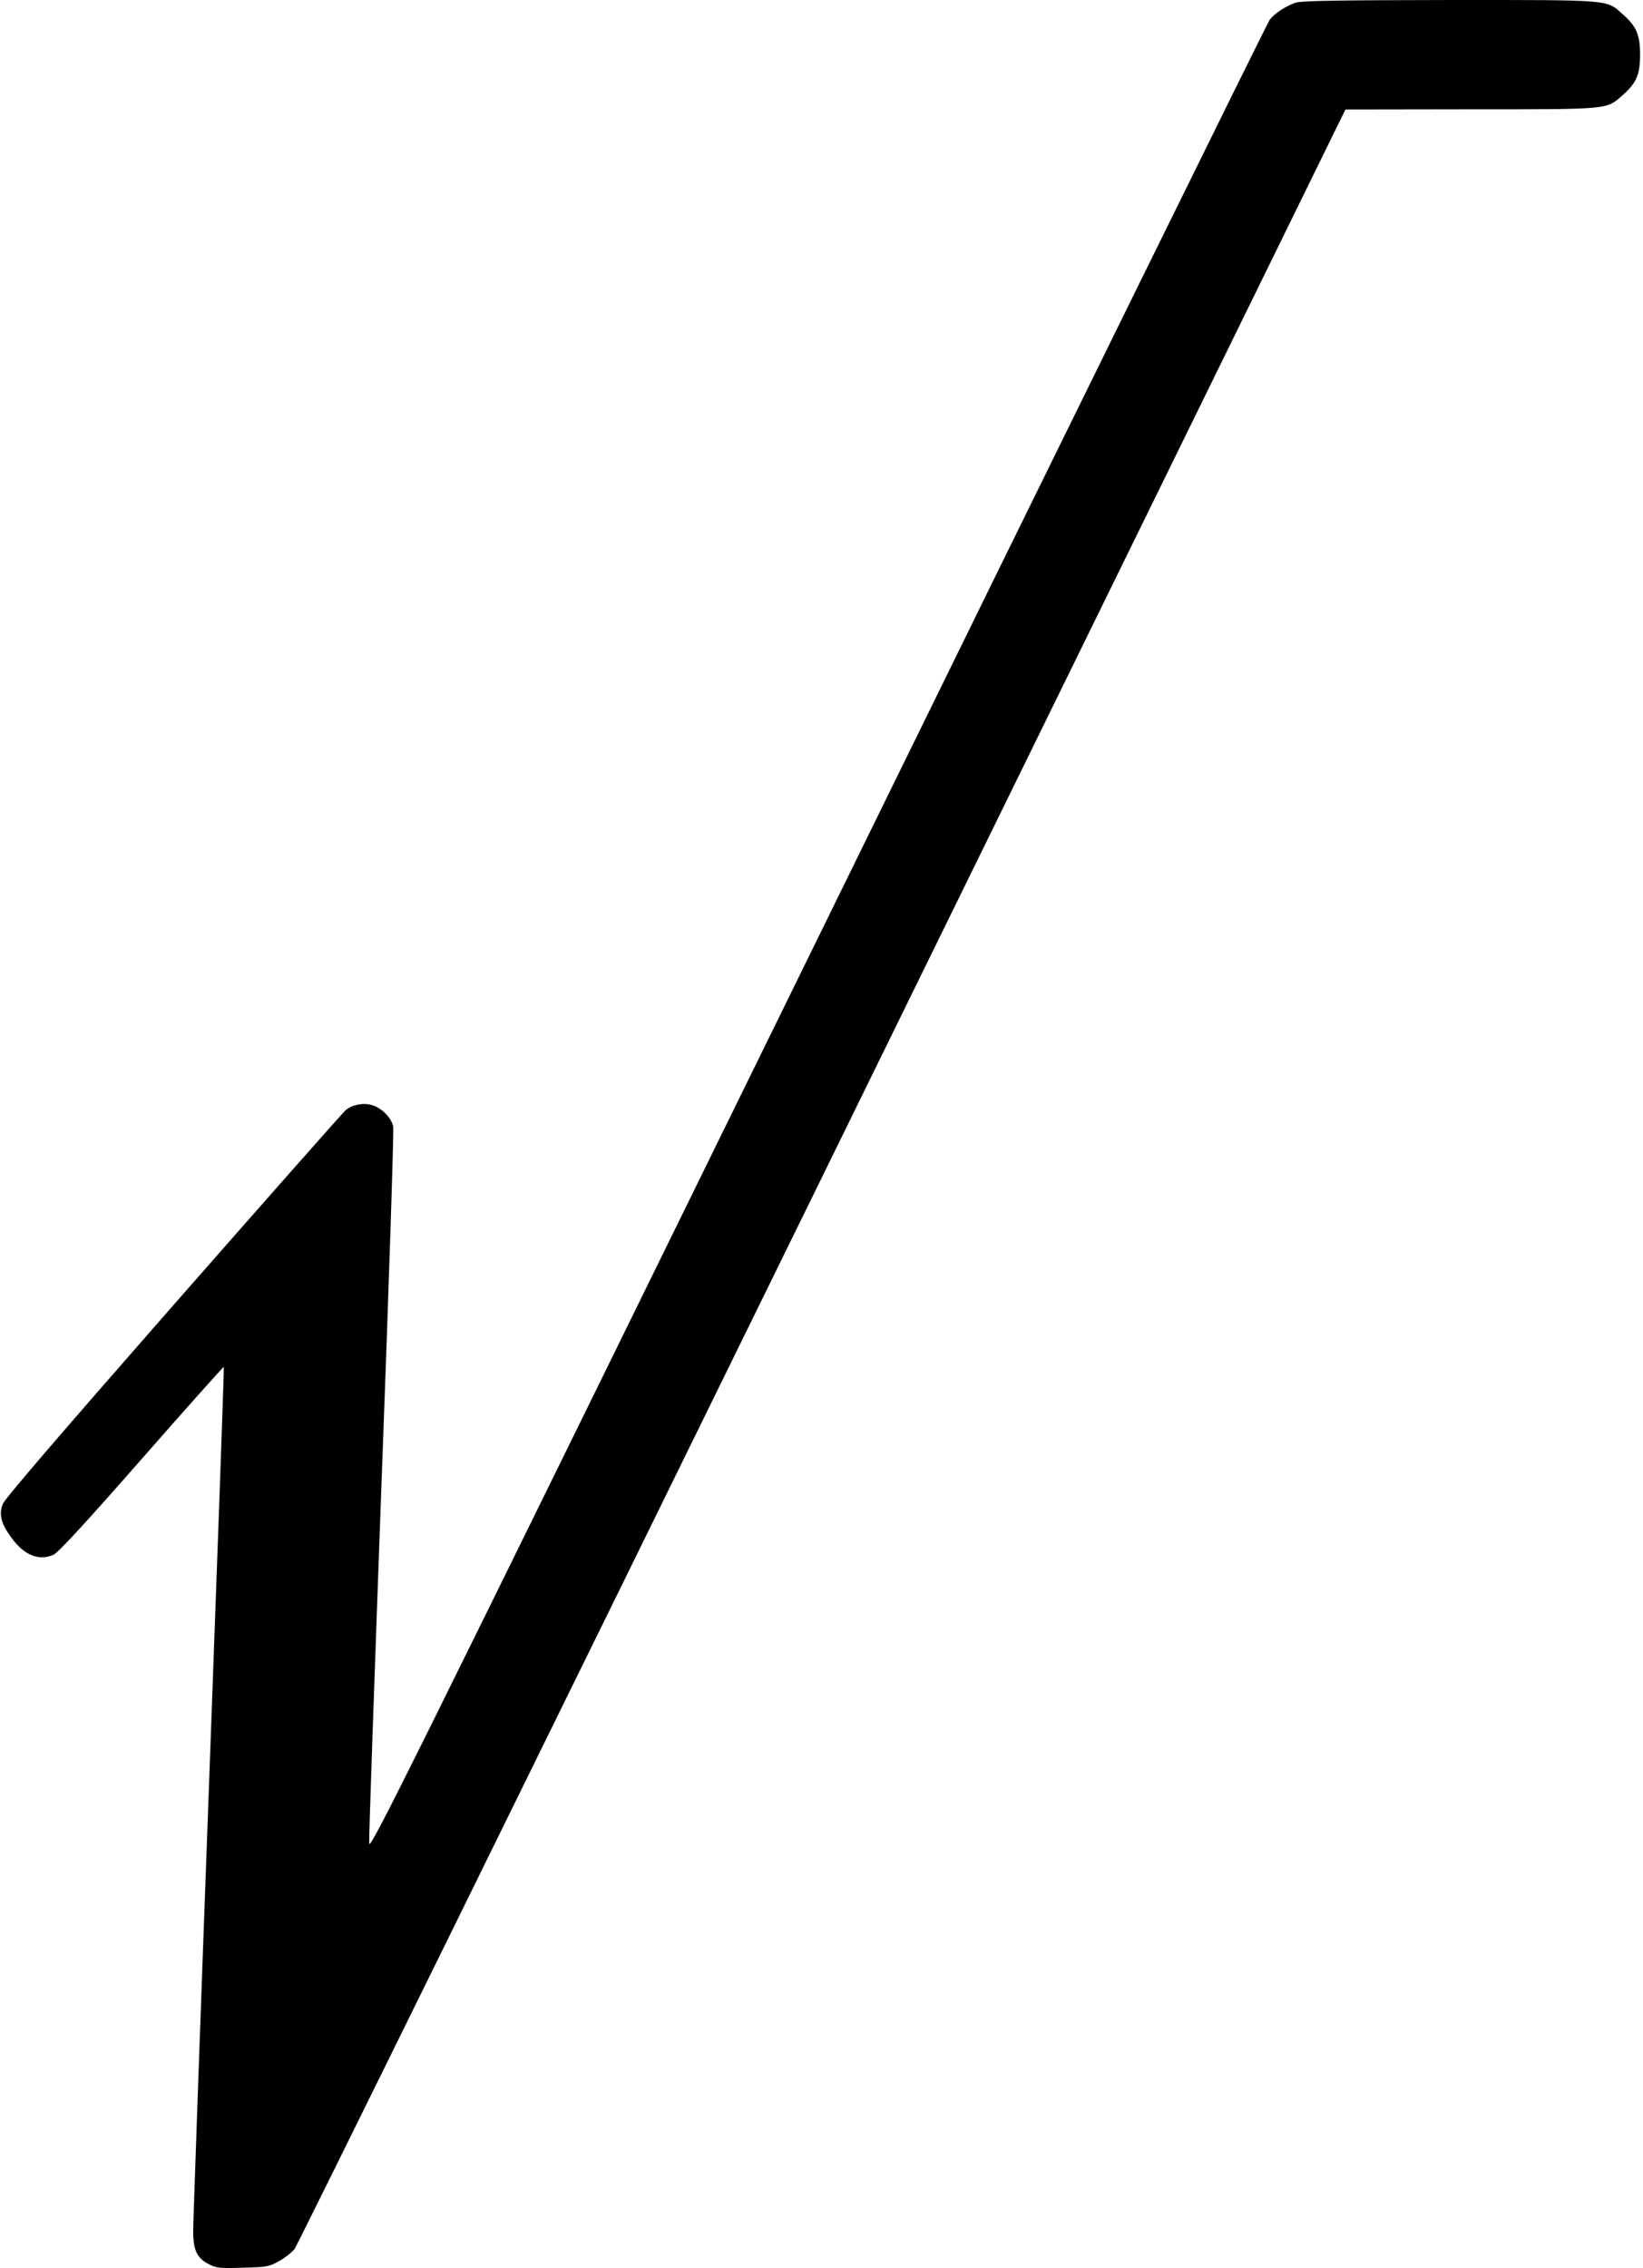 <?xml version="1.0" standalone="no"?>
<!DOCTYPE svg PUBLIC "-//W3C//DTD SVG 20010904//EN"
 "http://www.w3.org/TR/2001/REC-SVG-20010904/DTD/svg10.dtd">
<svg version="1.0" xmlns="http://www.w3.org/2000/svg"
 width="842pt" height="1162pt" viewBox="0 0 842 1162"
 preserveAspectRatio="xMidYMid meet">
<g transform="translate(0,1162) scale(0.1,-0.1)"
fill="#000000" stroke="none">
<path d="M6639 11606 c-53 -19 -105 -53 -132 -87 -12 -16 -1055 -2134 -2317
-4708 -2132 -4345 -2295 -4675 -2298 -4635 -2 24 27 852 63 1840 37 988 64
1812 60 1832 -9 46 -60 97 -111 111 -45 12 -100 1 -133 -27 -11 -9 -408 -458
-881 -997 -597 -681 -865 -993 -876 -1021 -21 -54 -8 -101 46 -174 64 -88 139
-118 213 -86 23 9 160 157 452 490 230 262 420 475 422 473 2 -2 -33 -980 -77
-2173 -44 -1193 -80 -2207 -80 -2253 0 -100 19 -140 82 -172 37 -19 55 -21
172 -17 123 3 134 5 185 33 29 16 65 44 80 62 14 17 1232 2491 2706 5497
l2680 5465 641 1 c718 0 695 -2 779 72 71 62 90 106 90 208 0 102 -19 146 -90
208 -85 75 -48 72 -889 72 -588 -1 -759 -4 -787 -14z"/>
</g>
</svg>
